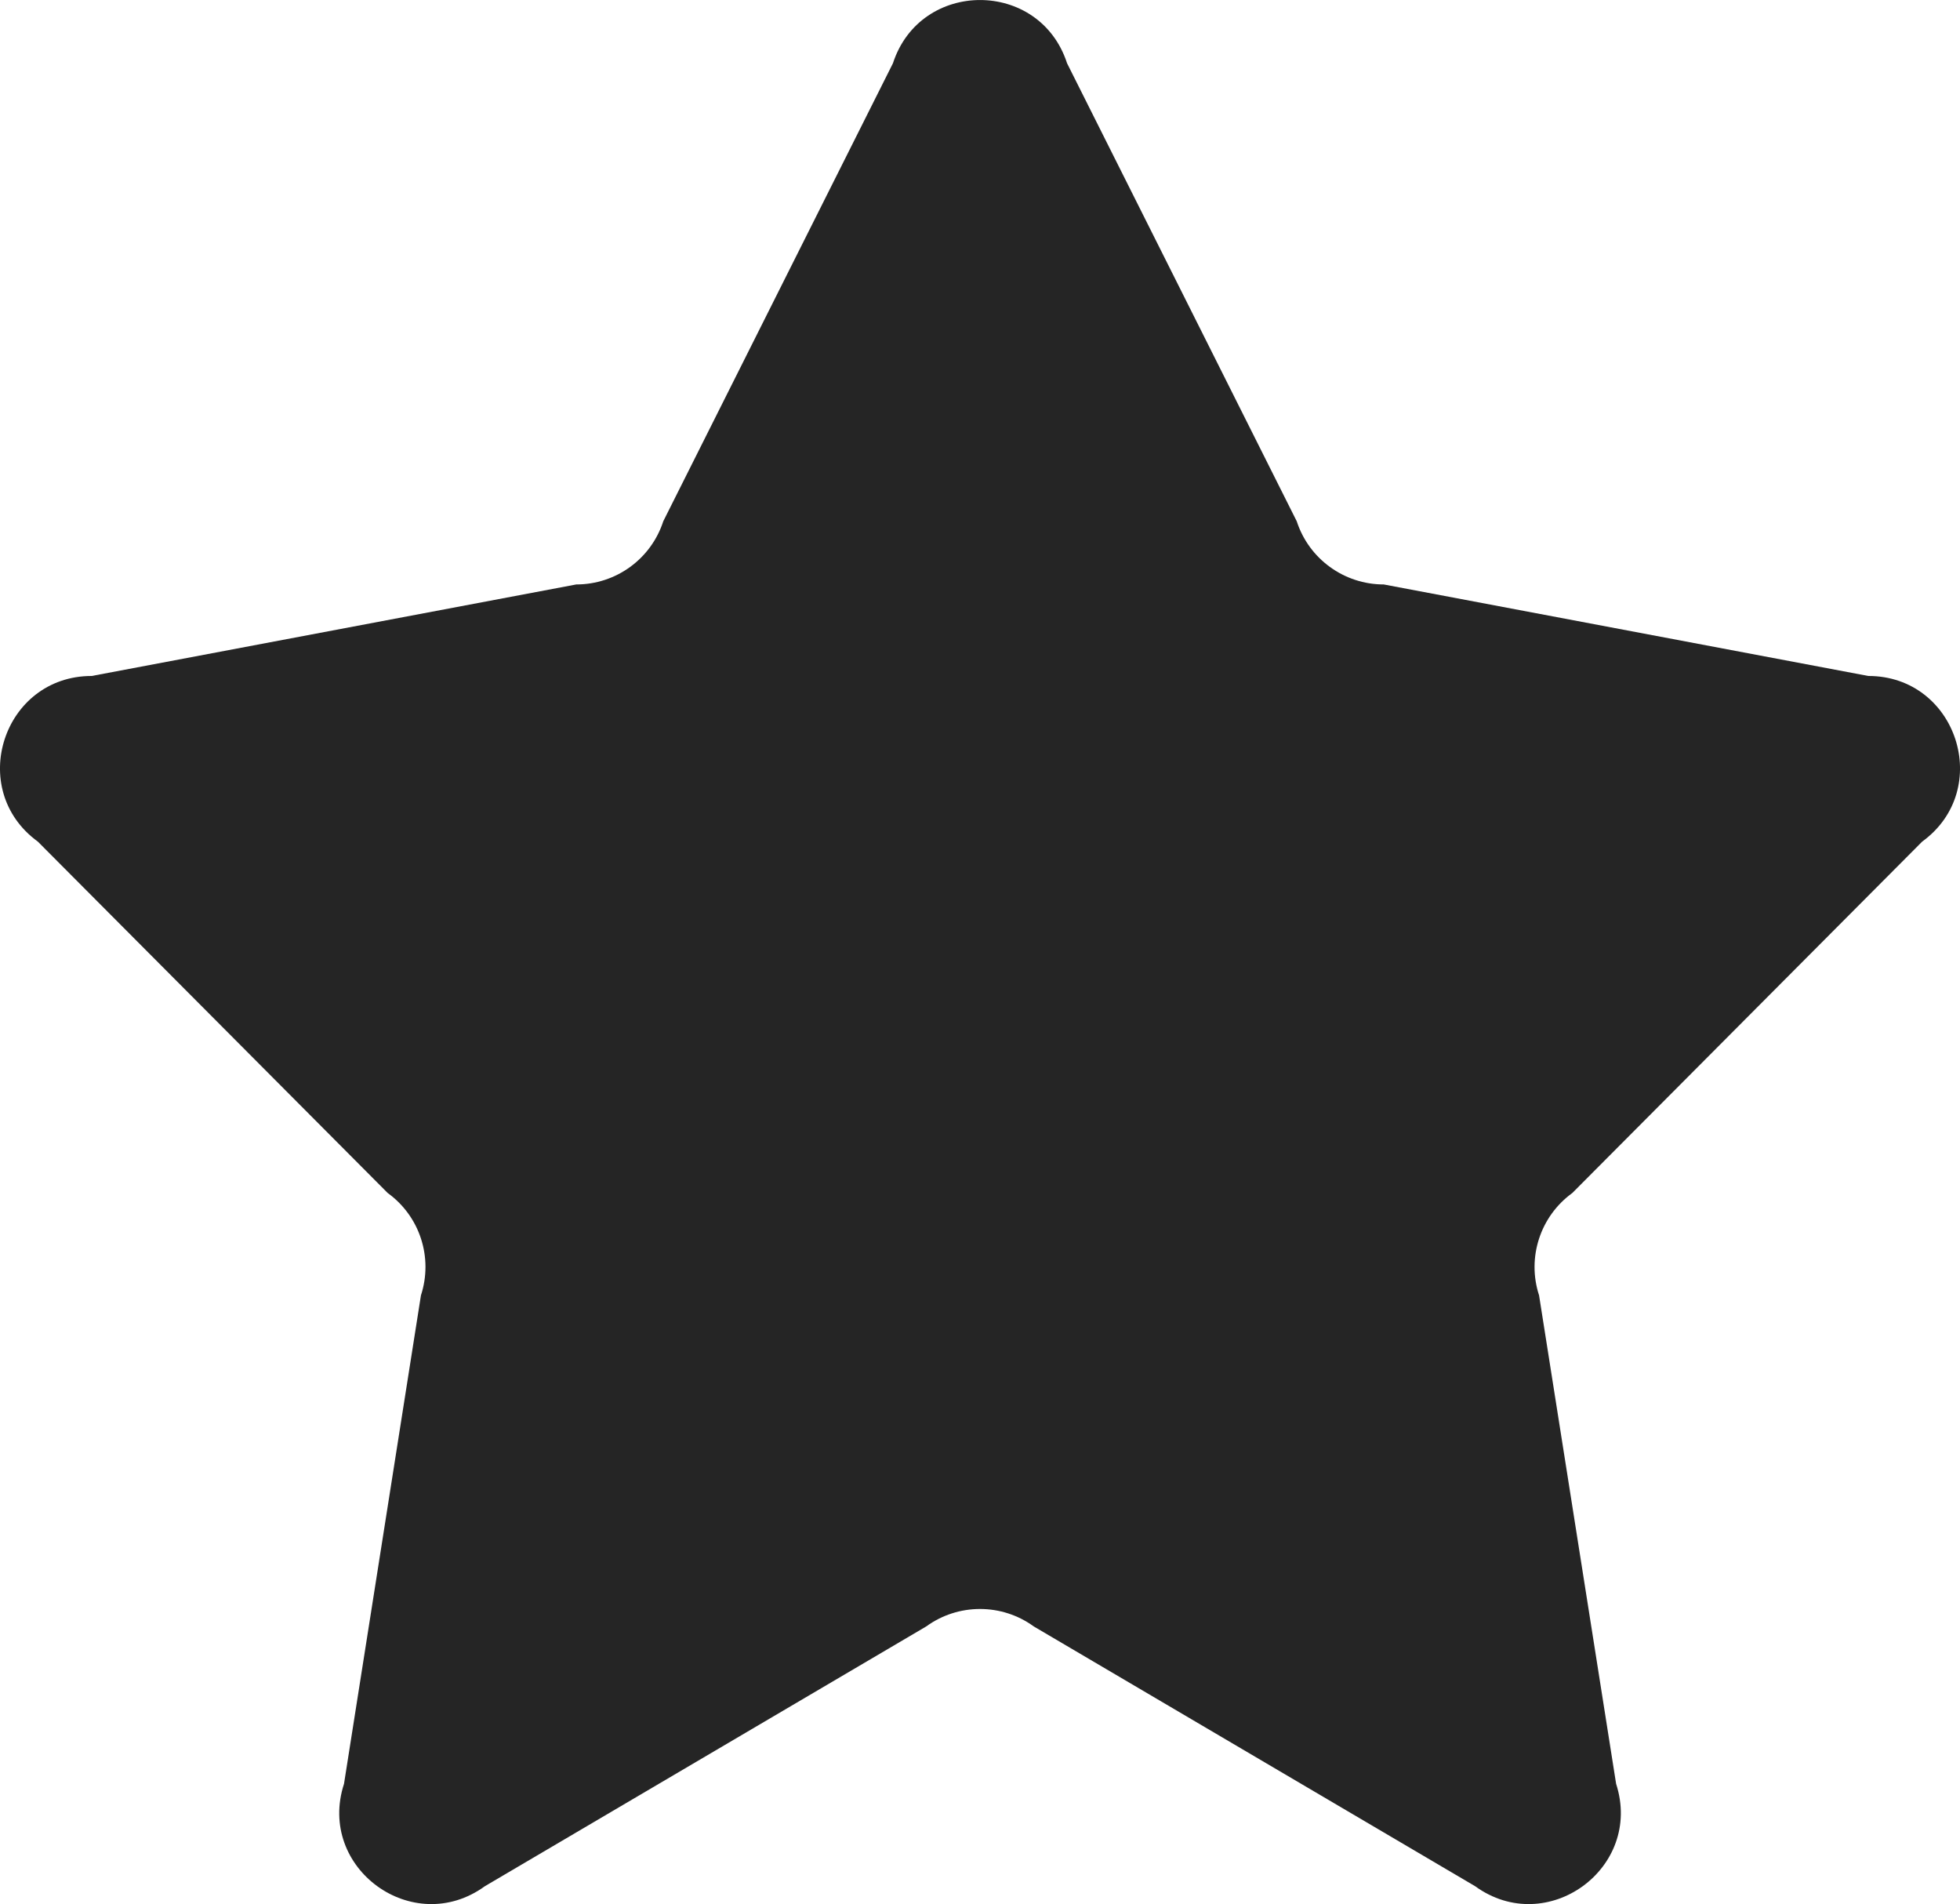 <?xml version="1.0" encoding="UTF-8" standalone="no"?>
<svg
   width="17.503"
   height="16.999"
   viewBox="0 0 17.503 16.999"
   fill="none"
   version="1.1"
   id="svg2412"
   sodipodi:docname="star-filled.svg"
   xmlns:inkscape="http://www.inkscape.org/namespaces/inkscape"
   xmlns:sodipodi="http://sodipodi.sourceforge.net/DTD/sodipodi-0.dtd"
   xmlns="http://www.w3.org/2000/svg"
   xmlns:svg="http://www.w3.org/2000/svg">
  <defs
     id="defs2416" />
  <sodipodi:namedview
     id="namedview2414"
     pagecolor="#ffffff"
     bordercolor="#666666"
     borderopacity="1.0"
     inkscape:showpageshadow="2"
     inkscape:pageopacity="0.0"
     inkscape:pagecheckerboard="0"
     inkscape:deskcolor="#d1d1d1" />
  <path
     d="m 12.357,5.218 c -0.354,0 -0.668,-0.228 -0.777,-0.564 l -2.051,-4.089 c -0.244,-0.753 -1.31,-0.753 -1.555,0 l -2.051,4.089 c -0.109,0.336 -0.422,0.564 -0.777,0.564 l -4.327,0.817 c -0.792,0 -1.121,1.014 -0.481,1.479 l 3.124,3.137 c 0.288,0.208 0.407,0.577 0.297,0.914 l -0.687,4.361 c -0.245,0.753 0.617,1.379 1.258,0.914 l 3.941,-2.319 c 0.286,-0.208 0.675,-0.208 0.961,0 l 3.941,2.319 c 0.641,0.465 1.503,-0.161 1.259,-0.914 l -0.688,-4.361 c -0.11,-0.337 0.01,-0.706 0.297,-0.914 l 3.124,-3.137 c 0.64,-0.465 0.311,-1.479 -0.481,-1.479 z"
     fill="#252525"
     id="path2410" />
</svg>

